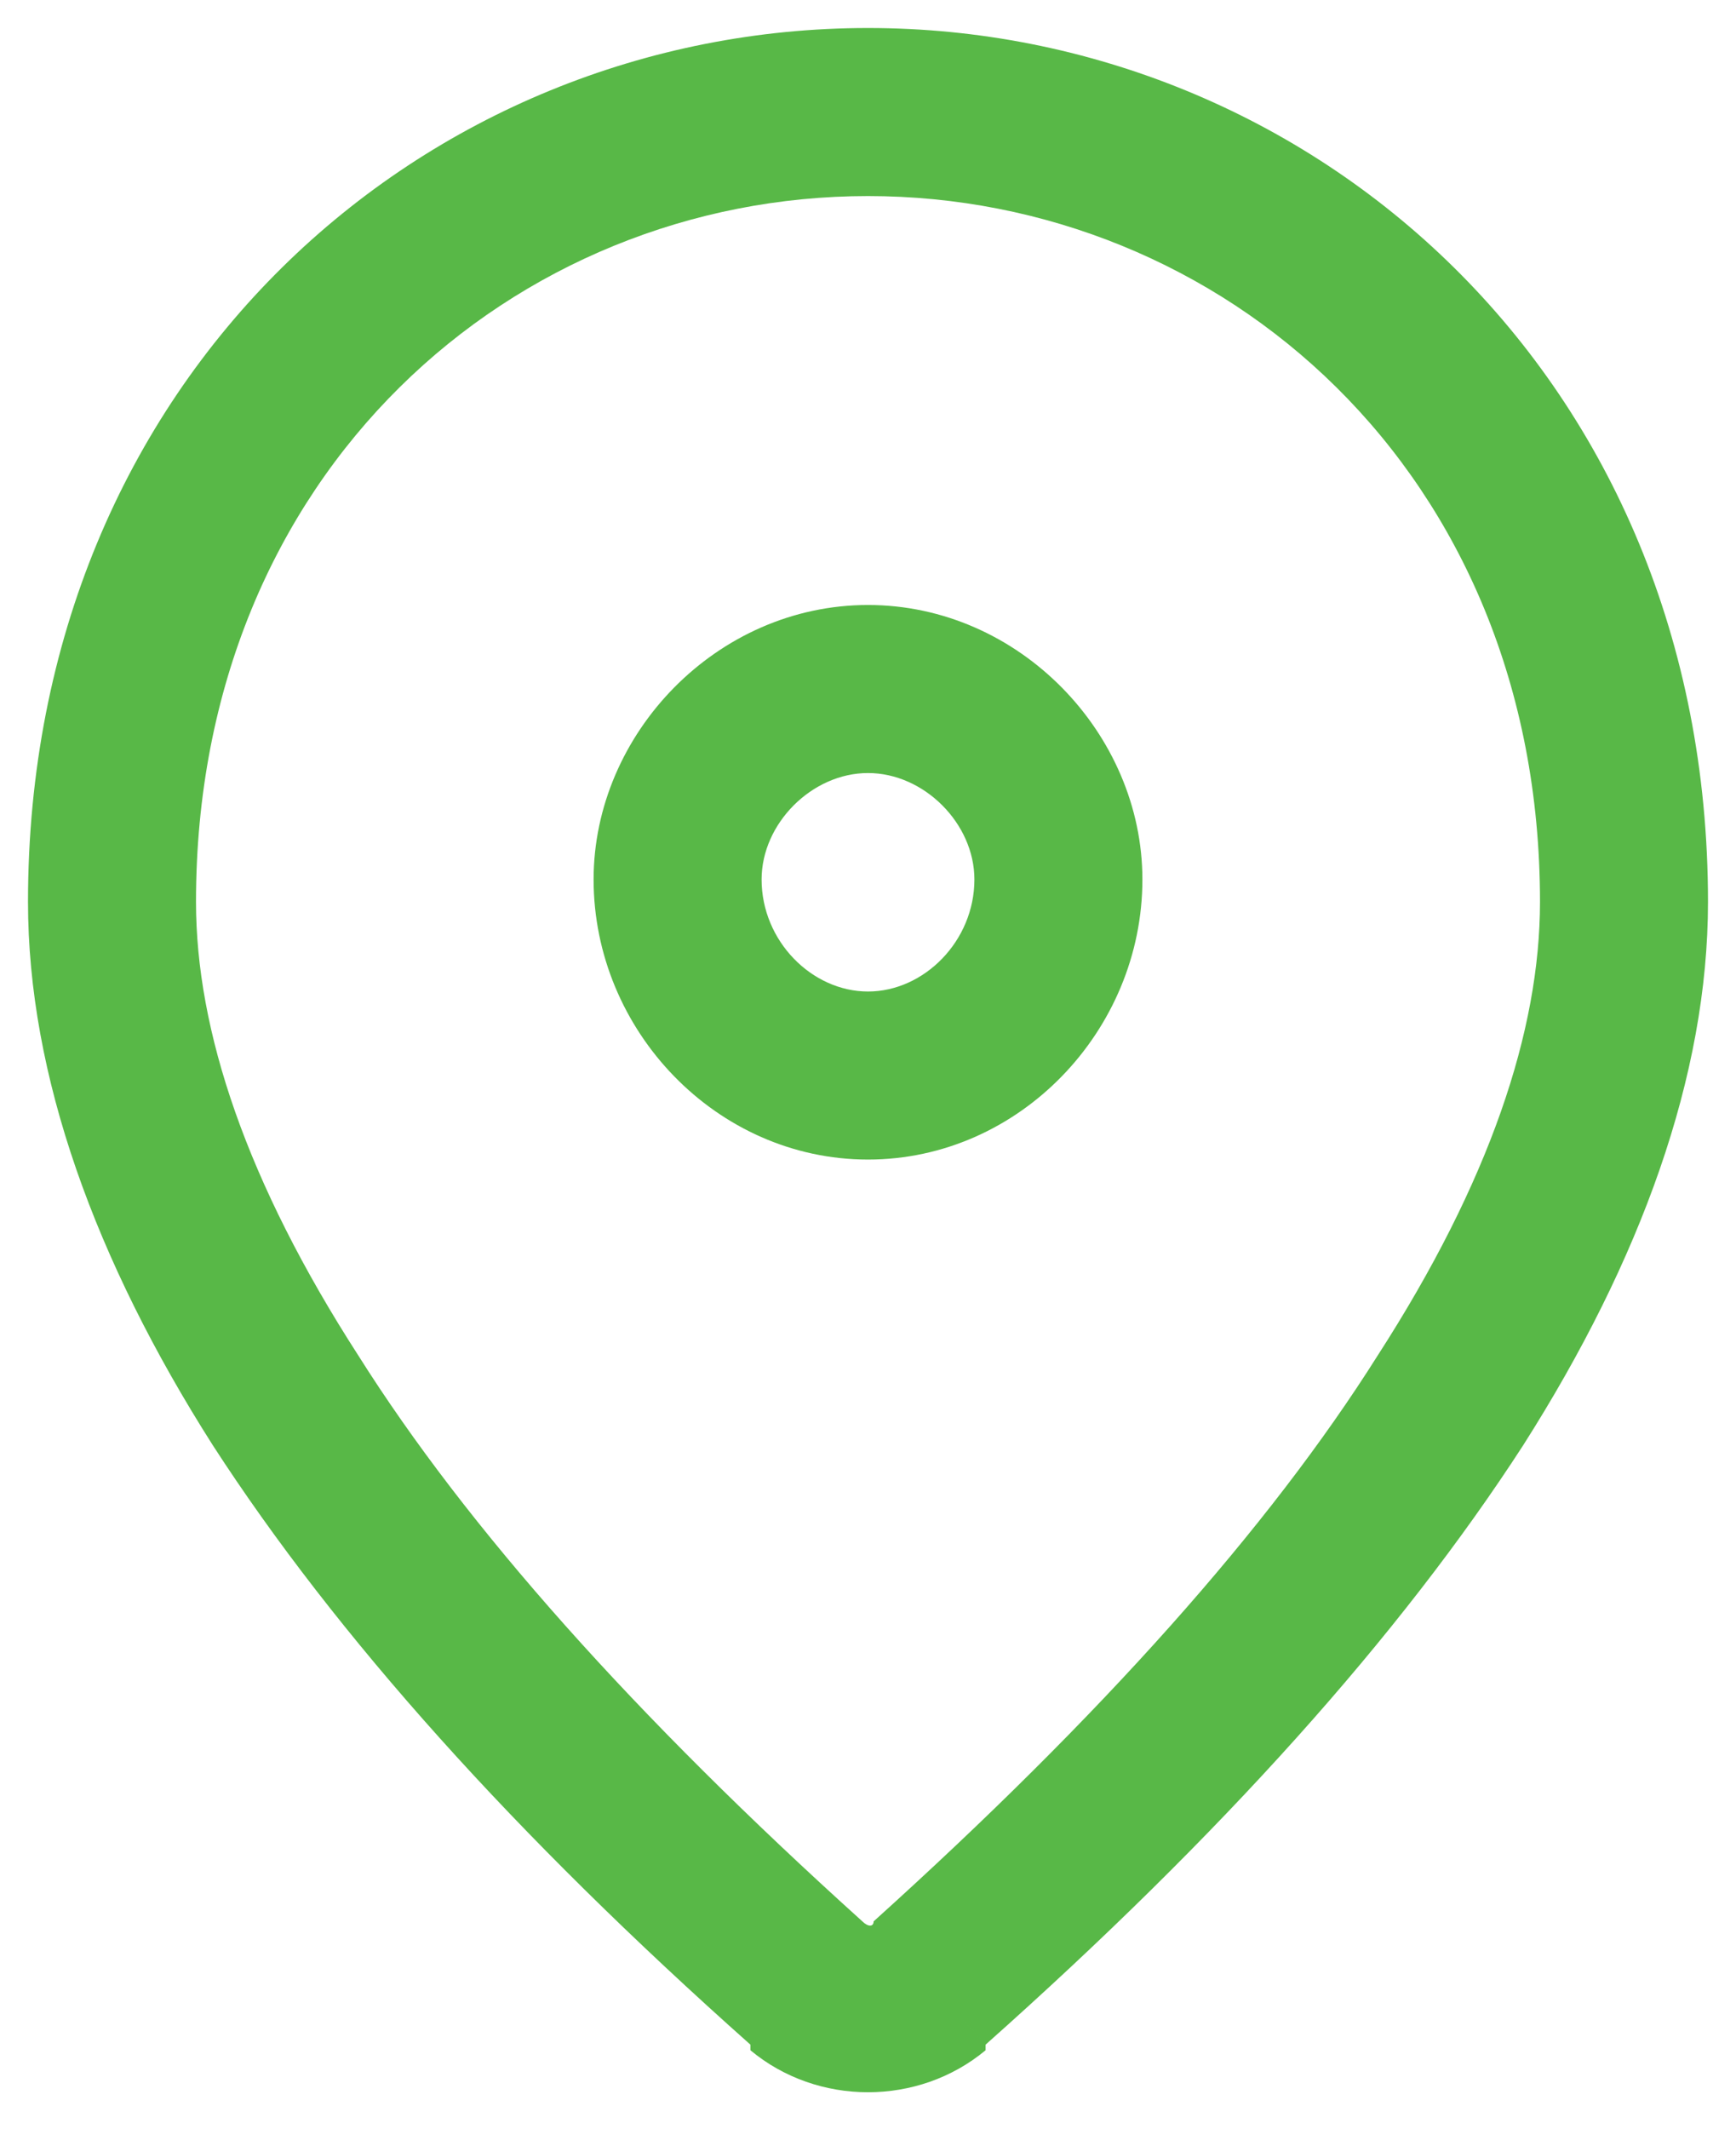 <svg version="1.2" xmlns="http://www.w3.org/2000/svg" viewBox="0 0 31 38" width="31" height="38">
	<title>yakınında ara_desktop-svg</title>
	<style>
		.s0 { fill: #58b847 } 
	</style>
	<path id="Layer" fill-rule="evenodd" class="s0" d="m17.6 36.5v0.1c-1.2 1-3 1-4.2 0l1-1.2-1 1.2v-0.1q-6.3-5.6-9.6-10.7c-2.1-3.3-3.3-6.6-3.3-9.7 0-9.4 7.1-15.6 15-15.6 7.9 0 15 6.2 15 15.6 0 3.1-1.2 6.4-3.3 9.7q-3.3 5.1-9.6 10.7l-1-1.1zm-2-2.2q6.1-5.5 9-10.1c2-3.1 2.9-5.8 2.9-8.1 0-7.7-5.7-12.6-12-12.6-6.3 0-12 4.9-12 12.6 0 2.3 0.9 5 2.9 8.1q2.9 4.6 9 10.1c0.1 0.1 0.2 0.1 0.2 0zm-0.1-16.6c1 0 1.9-0.9 1.9-2 0-1-0.9-1.9-1.9-1.9v-3c2.7 0 4.9 2.3 4.9 4.9 0 2.7-2.2 5-4.9 5-2.7 0-4.9-2.3-4.9-5h3c0 1.1 0.9 2 1.9 2zm-4.9-2h3c0-1 0.9-1.9 1.9-1.9v-3c-2.7 0-4.9 2.3-4.9 4.9z"/>
</svg>